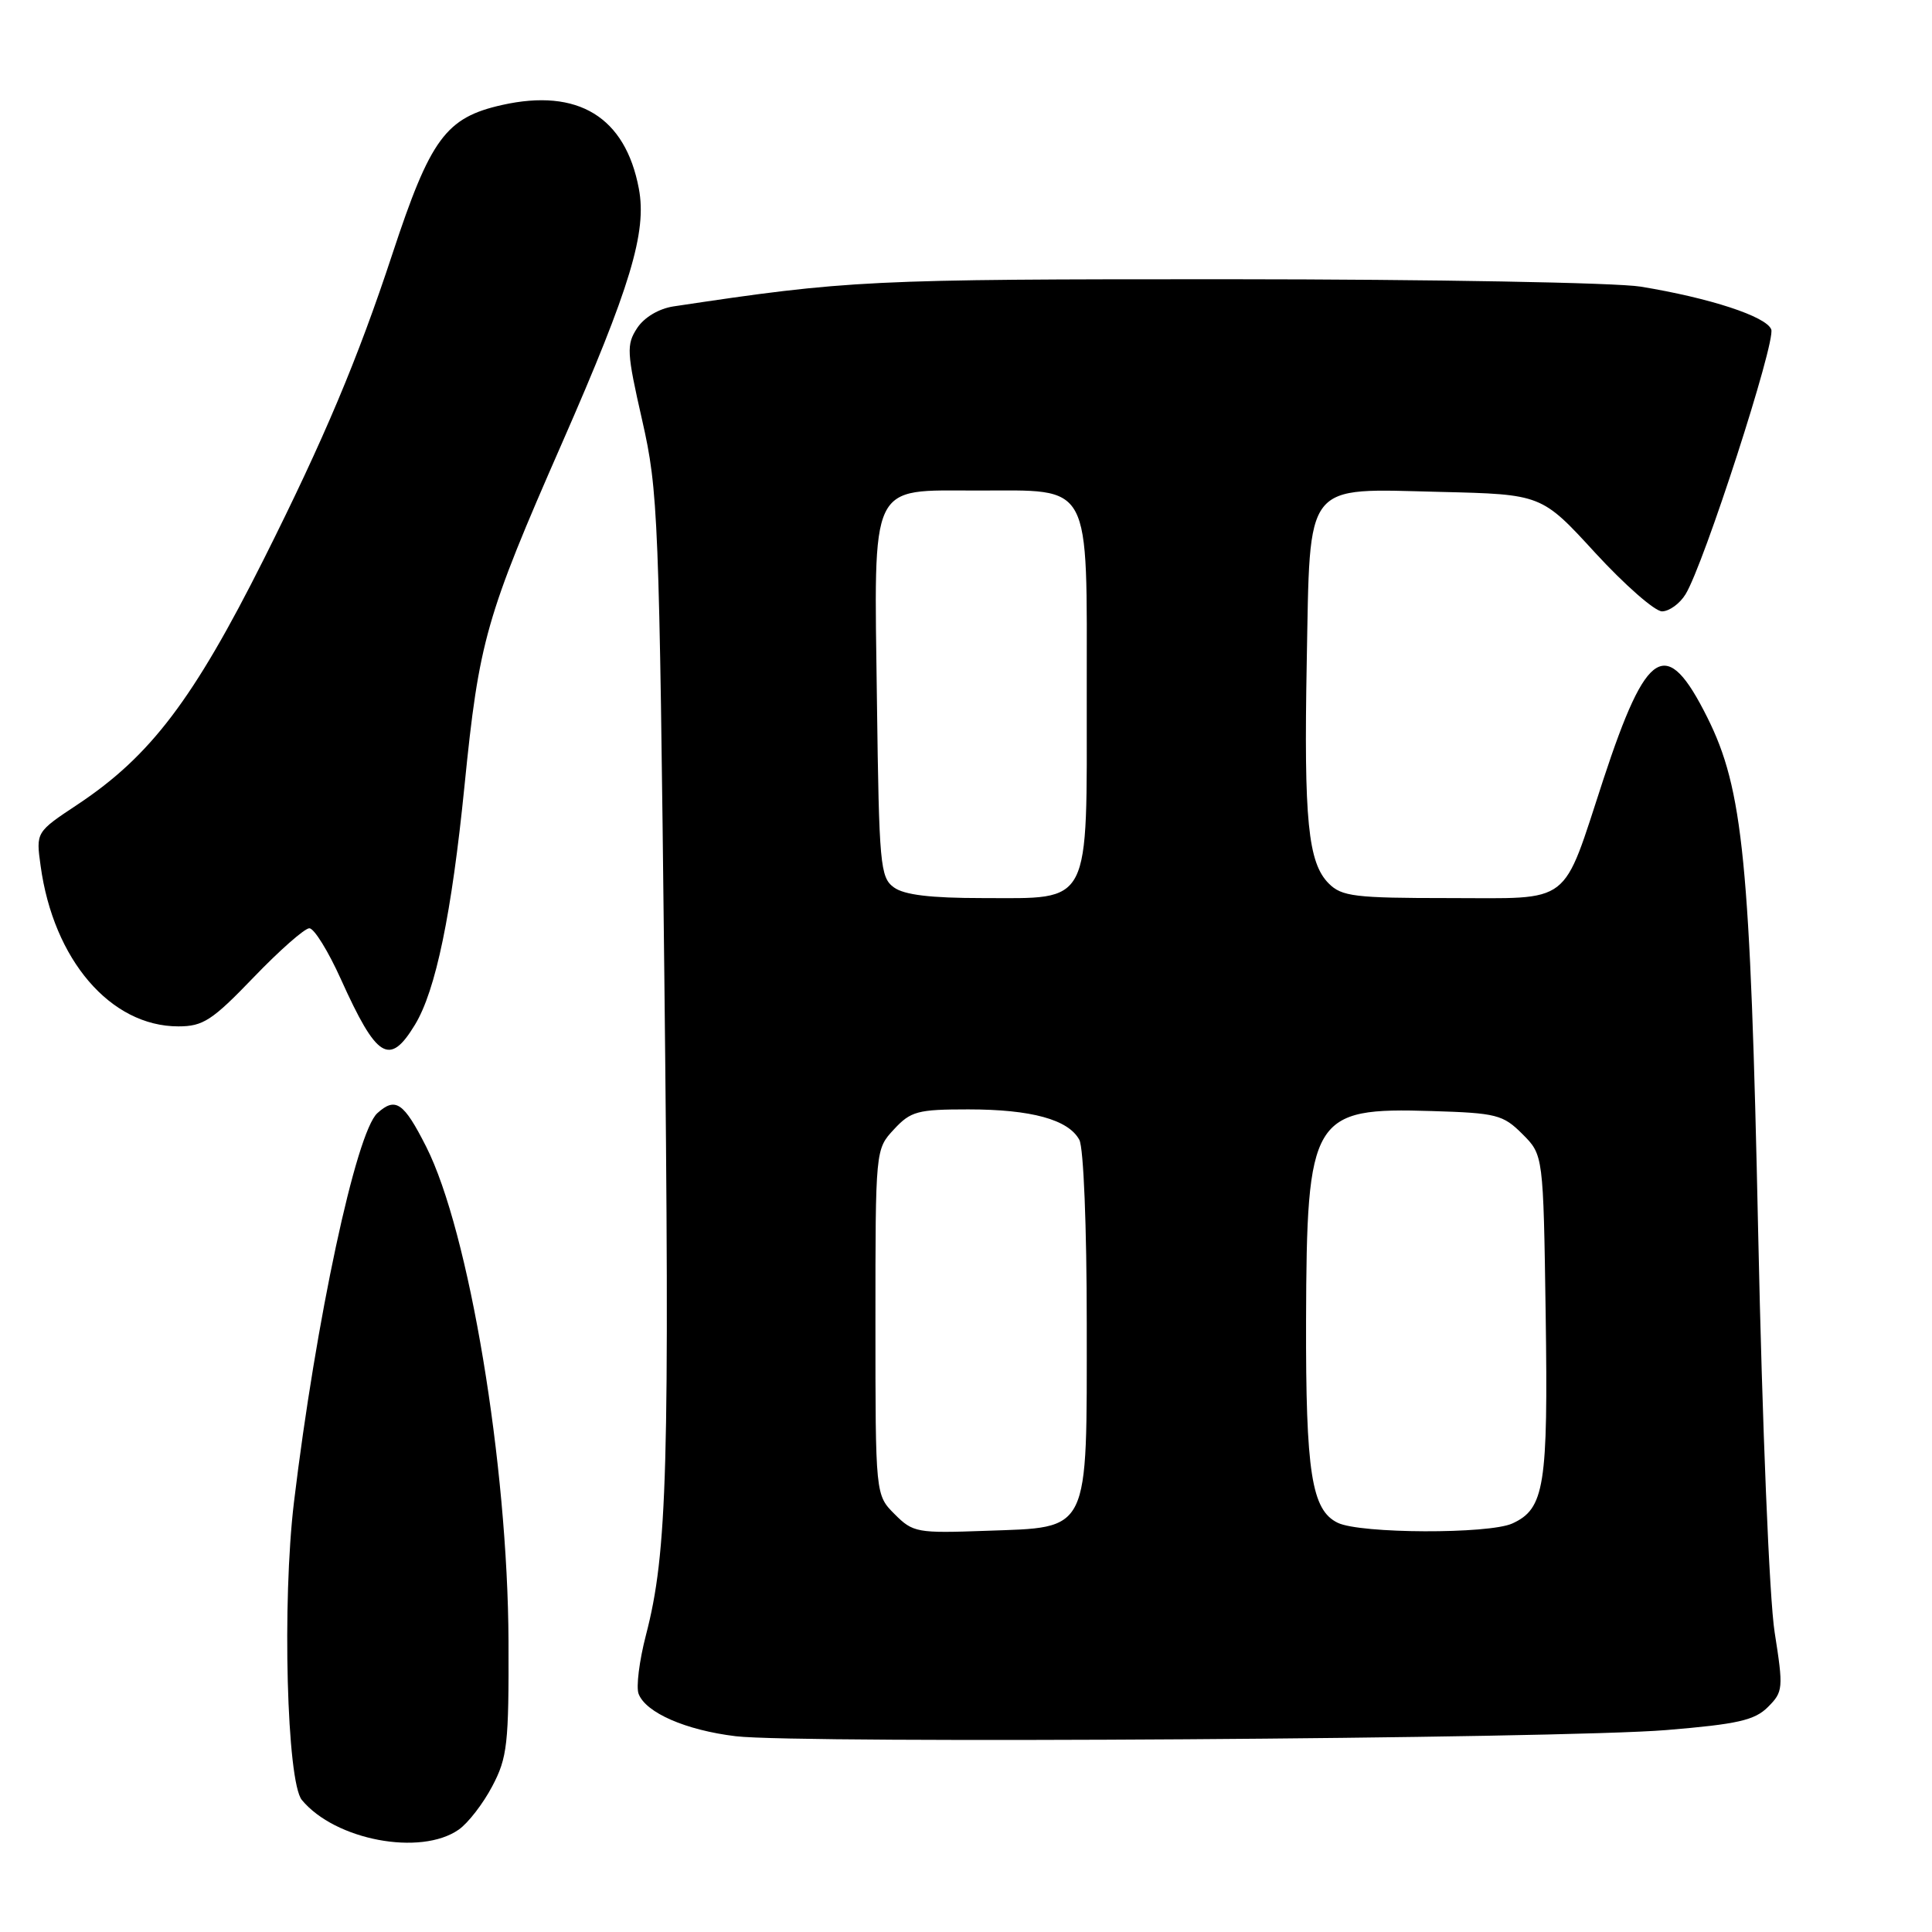 <?xml version="1.0" encoding="UTF-8" standalone="no"?>
<!DOCTYPE svg PUBLIC "-//W3C//DTD SVG 1.1//EN" "http://www.w3.org/Graphics/SVG/1.1/DTD/svg11.dtd" >
<svg xmlns="http://www.w3.org/2000/svg" xmlns:xlink="http://www.w3.org/1999/xlink" version="1.1" viewBox="0 0 256 256">
 <g >
 <path fill="currentColor"
d=" M 60.79 242.43 C 62.02 241.57 64.02 238.99 65.23 236.68 C 67.23 232.89 67.43 231.09 67.38 217.50 C 67.29 194.03 62.15 163.15 56.46 151.92 C 53.49 146.06 52.41 145.32 50.00 147.50 C 47.18 150.05 41.85 174.95 38.95 199.06 C 37.37 212.22 38.00 236.10 40.00 238.51 C 44.40 243.83 55.74 245.97 60.79 242.43 Z  M 220.82 229.24 C 230.24 228.46 232.50 227.95 234.26 226.19 C 236.28 224.17 236.32 223.73 235.15 216.29 C 234.45 211.88 233.51 188.91 232.97 163.43 C 231.93 114.16 230.98 104.56 226.22 95.05 C 220.80 84.21 218.22 85.75 212.46 103.26 C 206.89 120.24 208.50 119.00 191.98 119.00 C 179.51 119.00 177.79 118.79 176.07 117.07 C 173.32 114.32 172.76 108.69 173.15 87.71 C 173.61 63.49 172.63 64.74 190.86 65.18 C 204.27 65.50 204.27 65.50 211.38 73.26 C 215.30 77.52 219.28 81.01 220.23 81.01 C 221.18 81.00 222.58 79.99 223.34 78.75 C 225.77 74.81 235.32 45.28 234.70 43.65 C 234.04 41.93 226.56 39.48 217.39 37.98 C 214.15 37.45 189.68 37.01 163.00 37.00 C 114.95 36.99 112.49 37.11 89.24 40.60 C 87.29 40.90 85.36 42.05 84.42 43.48 C 82.99 45.67 83.04 46.67 85.09 55.68 C 87.22 65.07 87.35 68.30 88.03 129.50 C 88.75 194.57 88.44 205.71 85.59 216.66 C 84.71 220.05 84.27 223.55 84.62 224.45 C 85.58 226.95 90.87 229.26 97.50 230.06 C 105.81 231.07 206.93 230.40 220.82 229.24 Z  M 54.98 135.79 C 57.74 131.26 59.85 121.07 61.55 104.11 C 63.48 84.86 64.37 81.74 74.49 58.67 C 83.54 38.03 85.74 30.74 84.65 24.99 C 82.86 15.49 76.59 11.66 66.53 13.91 C 59.07 15.58 57.04 18.34 51.99 33.66 C 47.39 47.62 42.93 58.19 34.96 74.08 C 25.63 92.68 19.93 100.19 10.31 106.58 C 4.76 110.26 4.76 110.26 5.38 114.72 C 7.08 127.18 14.65 136.00 23.63 136.00 C 26.91 136.00 28.11 135.22 33.61 129.50 C 37.05 125.92 40.37 123.00 40.99 123.00 C 41.62 123.00 43.50 126.04 45.17 129.75 C 49.93 140.30 51.61 141.34 54.98 135.79 Z  M 118.55 200.64 C 116.00 198.09 116.00 198.09 116.00 175.19 C 116.00 152.29 116.00 152.29 118.45 149.65 C 120.68 147.24 121.59 147.00 128.30 147.00 C 136.66 147.00 141.58 148.35 143.02 151.04 C 143.58 152.08 144.00 162.59 144.00 175.32 C 144.00 203.46 144.54 202.34 130.64 202.84 C 121.53 203.17 120.98 203.08 118.55 200.64 Z  M 177.26 201.78 C 173.79 200.11 173.01 195.11 173.06 175.00 C 173.14 147.89 173.83 146.73 189.73 147.22 C 198.30 147.48 199.16 147.70 201.73 150.27 C 204.50 153.04 204.50 153.04 204.81 174.17 C 205.14 196.91 204.66 199.92 200.39 201.87 C 197.26 203.29 180.25 203.23 177.26 201.78 Z  M 118.44 117.58 C 116.63 116.26 116.48 114.58 116.20 92.99 C 115.81 63.46 115.08 65.00 129.52 65.00 C 144.83 65.00 144.00 63.45 144.00 92.00 C 144.00 120.41 144.72 119.00 130.19 119.00 C 123.30 119.00 119.80 118.58 118.44 117.58 Z "/>
</g>
</svg>